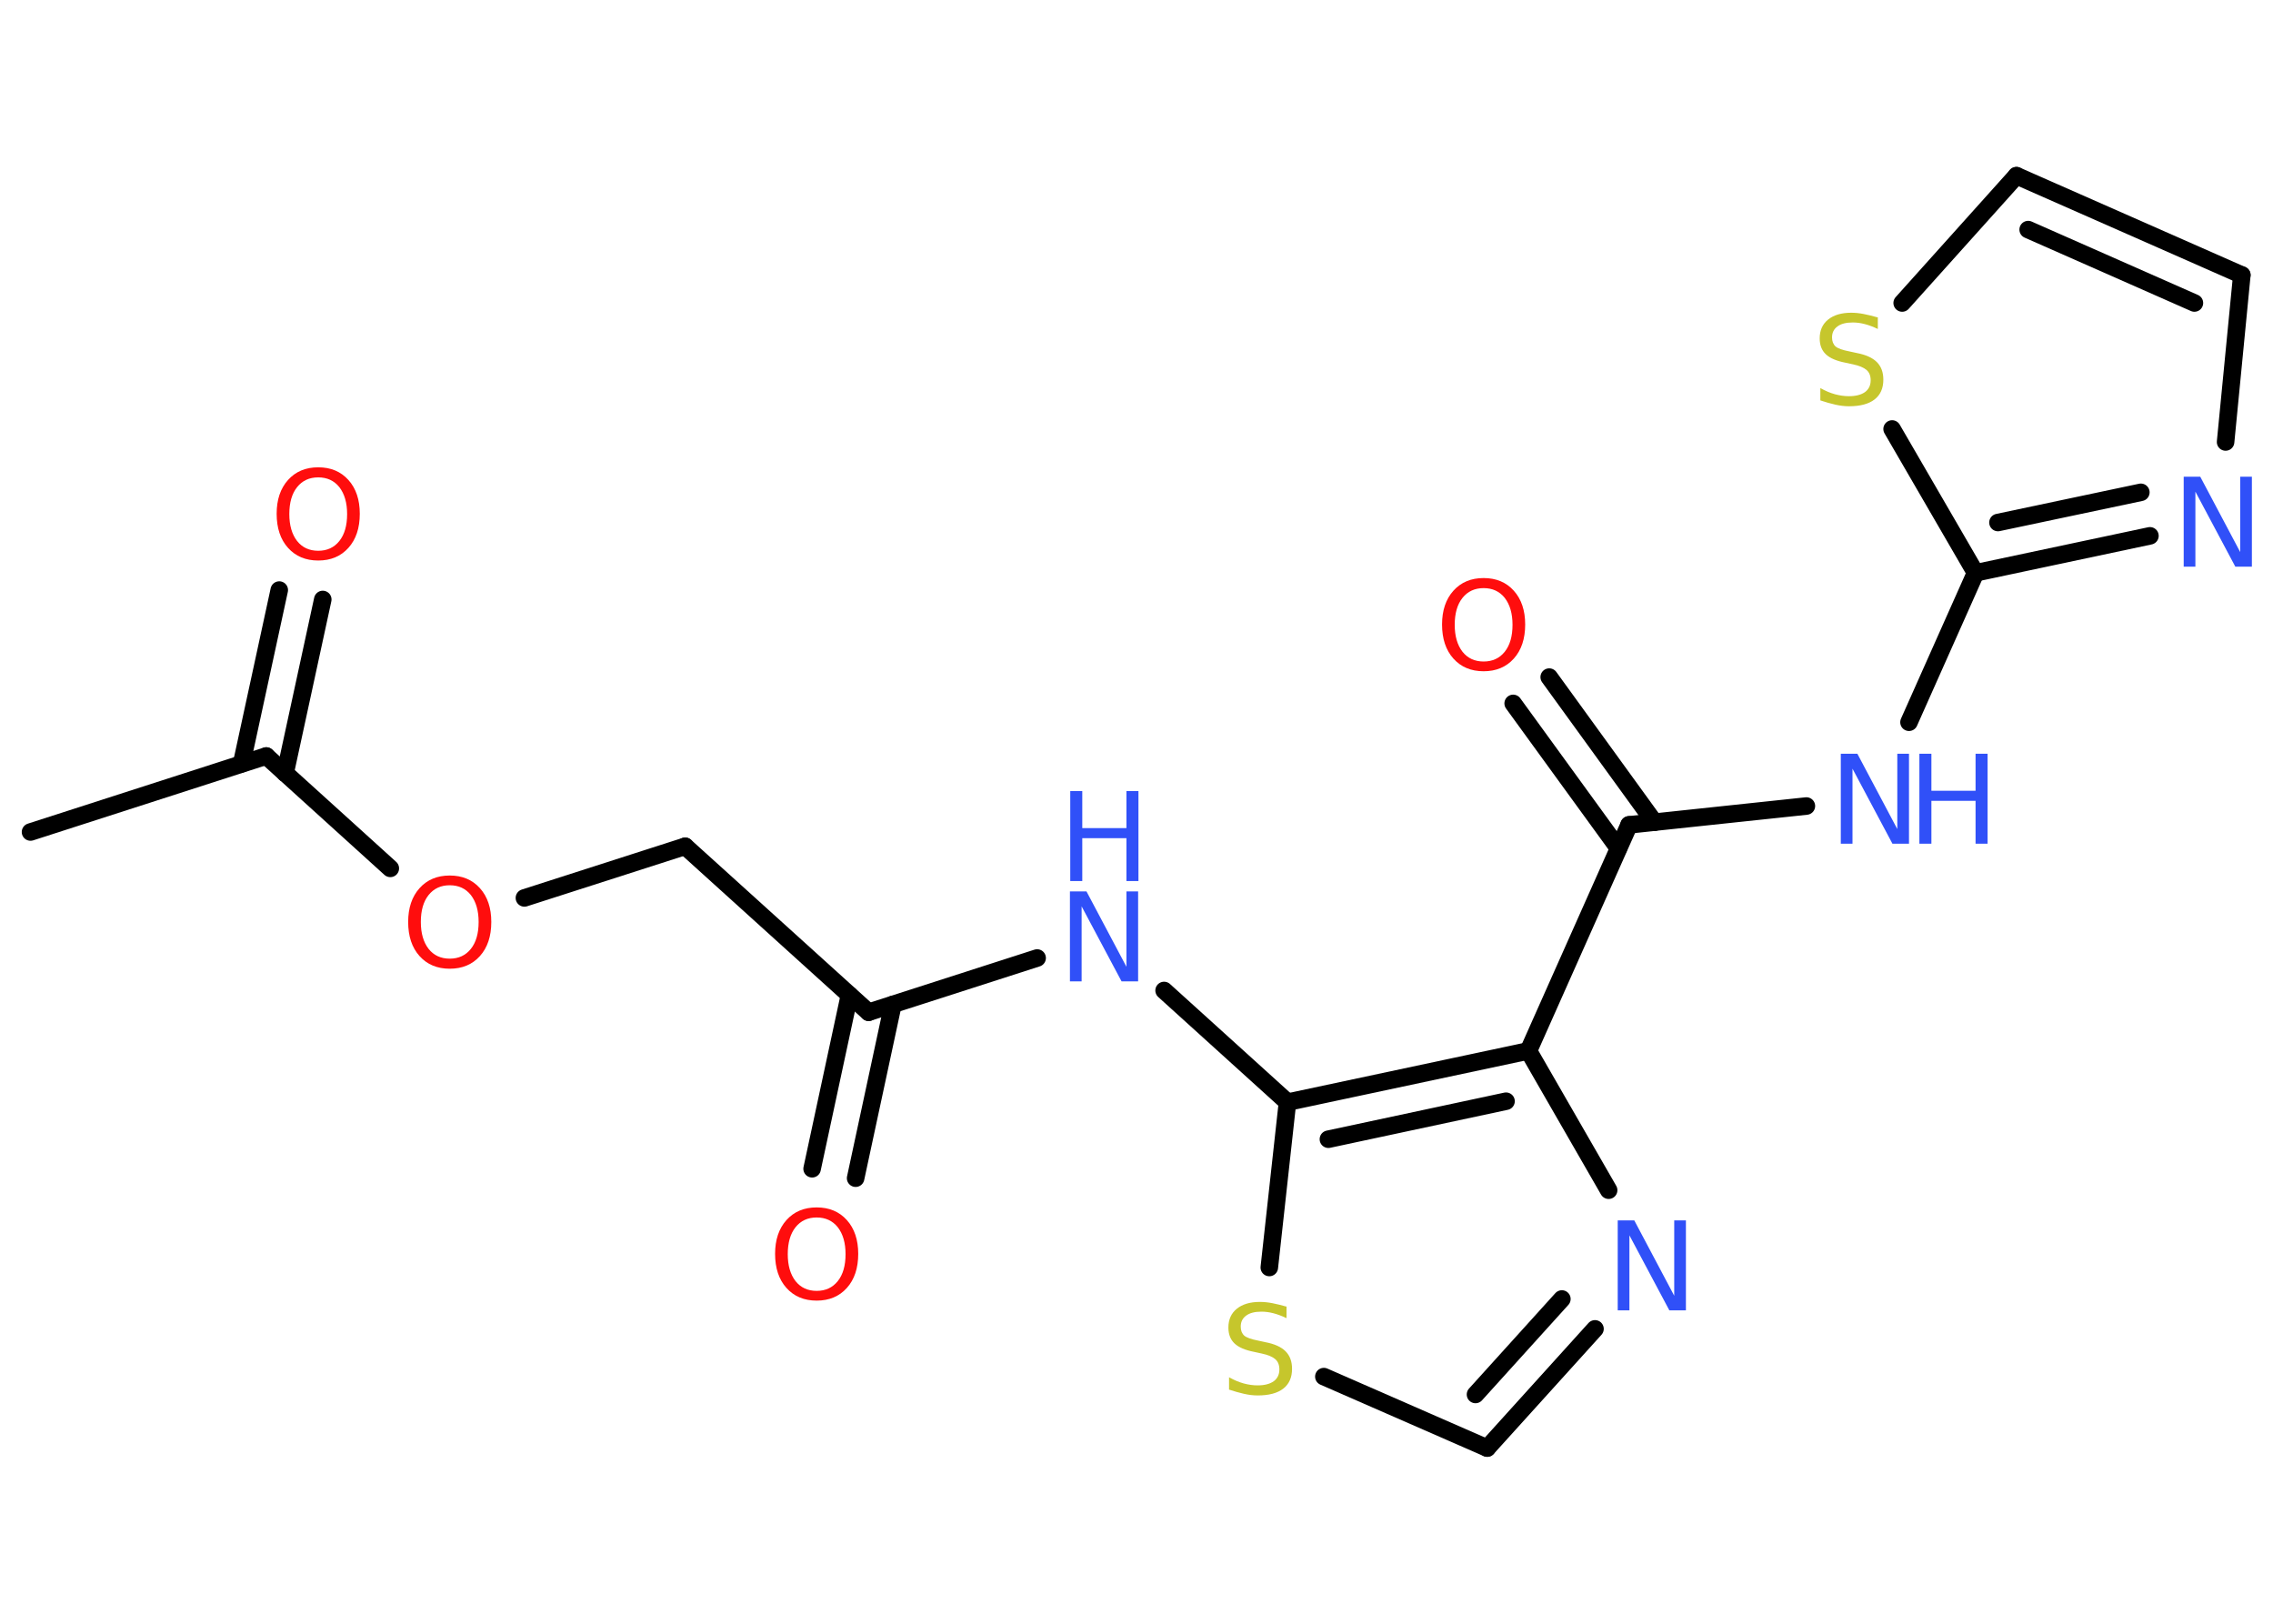 <?xml version='1.0' encoding='UTF-8'?>
<!DOCTYPE svg PUBLIC "-//W3C//DTD SVG 1.1//EN" "http://www.w3.org/Graphics/SVG/1.1/DTD/svg11.dtd">
<svg version='1.2' xmlns='http://www.w3.org/2000/svg' xmlns:xlink='http://www.w3.org/1999/xlink' width='70.0mm' height='50.0mm' viewBox='0 0 70.0 50.0'>
  <desc>Generated by the Chemistry Development Kit (http://github.com/cdk)</desc>
  <g stroke-linecap='round' stroke-linejoin='round' stroke='#000000' stroke-width='.54' fill='#3050F8'>
    <rect x='.0' y='.0' width='70.0' height='50.0' fill='#FFFFFF' stroke='none'/>
    <g id='mol1' class='mol'>
      <line id='mol1bnd1' class='bond' x1='.94' y1='25.62' x2='8.2' y2='23.28'/>
      <g id='mol1bnd2' class='bond'>
        <line x1='7.44' y1='23.52' x2='8.6' y2='18.17'/>
        <line x1='8.78' y1='23.81' x2='9.94' y2='18.46'/>
      </g>
      <line id='mol1bnd3' class='bond' x1='8.2' y1='23.28' x2='12.02' y2='26.74'/>
      <line id='mol1bnd4' class='bond' x1='16.15' y1='27.65' x2='21.1' y2='26.06'/>
      <line id='mol1bnd5' class='bond' x1='21.1' y1='26.06' x2='26.75' y2='31.17'/>
      <g id='mol1bnd6' class='bond'>
        <line x1='27.5' y1='30.93' x2='26.35' y2='36.28'/>
        <line x1='26.16' y1='30.64' x2='25.01' y2='35.99'/>
      </g>
      <line id='mol1bnd7' class='bond' x1='26.75' y1='31.17' x2='31.94' y2='29.5'/>
      <line id='mol1bnd8' class='bond' x1='35.85' y1='30.5' x2='39.65' y2='33.94'/>
      <line id='mol1bnd9' class='bond' x1='39.65' y1='33.94' x2='39.09' y2='39.03'/>
      <line id='mol1bnd10' class='bond' x1='40.77' y1='42.39' x2='45.8' y2='44.59'/>
      <g id='mol1bnd11' class='bond'>
        <line x1='45.8' y1='44.59' x2='49.12' y2='40.92'/>
        <line x1='45.44' y1='42.94' x2='48.1' y2='40.0'/>
      </g>
      <line id='mol1bnd12' class='bond' x1='49.54' y1='36.65' x2='47.07' y2='32.36'/>
      <g id='mol1bnd13' class='bond'>
        <line x1='47.07' y1='32.36' x2='39.65' y2='33.94'/>
        <line x1='46.38' y1='33.91' x2='40.91' y2='35.08'/>
      </g>
      <line id='mol1bnd14' class='bond' x1='47.07' y1='32.36' x2='50.17' y2='25.4'/>
      <g id='mol1bnd15' class='bond'>
        <line x1='49.84' y1='26.12' x2='46.6' y2='21.66'/>
        <line x1='50.95' y1='25.32' x2='47.71' y2='20.85'/>
      </g>
      <line id='mol1bnd16' class='bond' x1='50.17' y1='25.4' x2='55.63' y2='24.82'/>
      <line id='mol1bnd17' class='bond' x1='58.79' y1='22.24' x2='60.84' y2='17.64'/>
      <g id='mol1bnd18' class='bond'>
        <line x1='60.84' y1='17.64' x2='66.21' y2='16.5'/>
        <line x1='61.53' y1='16.09' x2='65.93' y2='15.16'/>
      </g>
      <line id='mol1bnd19' class='bond' x1='68.54' y1='13.61' x2='69.04' y2='8.47'/>
      <g id='mol1bnd20' class='bond'>
        <line x1='69.04' y1='8.47' x2='62.1' y2='5.41'/>
        <line x1='67.58' y1='9.33' x2='62.46' y2='7.07'/>
      </g>
      <line id='mol1bnd21' class='bond' x1='62.1' y1='5.41' x2='58.58' y2='9.33'/>
      <line id='mol1bnd22' class='bond' x1='60.84' y1='17.64' x2='58.27' y2='13.21'/>
      <path id='mol1atm3' class='atom' d='M9.8 14.7q-.41 .0 -.65 .3q-.24 .3 -.24 .83q.0 .52 .24 .83q.24 .3 .65 .3q.41 .0 .65 -.3q.24 -.3 .24 -.83q.0 -.52 -.24 -.83q-.24 -.3 -.65 -.3zM9.8 14.39q.58 .0 .93 .39q.35 .39 .35 1.04q.0 .66 -.35 1.05q-.35 .39 -.93 .39q-.58 .0 -.93 -.39q-.35 -.39 -.35 -1.05q.0 -.65 .35 -1.04q.35 -.39 .93 -.39z' stroke='none' fill='#FF0D0D'/>
      <path id='mol1atm4' class='atom' d='M13.85 27.26q-.41 .0 -.65 .3q-.24 .3 -.24 .83q.0 .52 .24 .83q.24 .3 .65 .3q.41 .0 .65 -.3q.24 -.3 .24 -.83q.0 -.52 -.24 -.83q-.24 -.3 -.65 -.3zM13.85 26.96q.58 .0 .93 .39q.35 .39 .35 1.04q.0 .66 -.35 1.05q-.35 .39 -.93 .39q-.58 .0 -.93 -.39q-.35 -.39 -.35 -1.05q.0 -.65 .35 -1.04q.35 -.39 .93 -.39z' stroke='none' fill='#FF0D0D'/>
      <path id='mol1atm7' class='atom' d='M25.15 37.49q-.41 .0 -.65 .3q-.24 .3 -.24 .83q.0 .52 .24 .83q.24 .3 .65 .3q.41 .0 .65 -.3q.24 -.3 .24 -.83q.0 -.52 -.24 -.83q-.24 -.3 -.65 -.3zM25.15 37.18q.58 .0 .93 .39q.35 .39 .35 1.04q.0 .66 -.35 1.05q-.35 .39 -.93 .39q-.58 .0 -.93 -.39q-.35 -.39 -.35 -1.05q.0 -.65 .35 -1.04q.35 -.39 .93 -.39z' stroke='none' fill='#FF0D0D'/>
      <g id='mol1atm8' class='atom'>
        <path d='M32.96 27.45h.5l1.23 2.32v-2.32h.36v2.77h-.51l-1.23 -2.31v2.31h-.36v-2.77z' stroke='none'/>
        <path d='M32.96 24.36h.37v1.14h1.36v-1.14h.37v2.77h-.37v-1.32h-1.36v1.32h-.37v-2.77z' stroke='none'/>
      </g>
      <path id='mol1atm10' class='atom' d='M39.62 40.23v.36q-.21 -.1 -.4 -.15q-.19 -.05 -.37 -.05q-.31 .0 -.47 .12q-.17 .12 -.17 .34q.0 .18 .11 .28q.11 .09 .42 .15l.23 .05q.42 .08 .62 .28q.2 .2 .2 .54q.0 .4 -.27 .61q-.27 .21 -.79 .21q-.2 .0 -.42 -.05q-.22 -.05 -.46 -.13v-.38q.23 .13 .45 .19q.22 .06 .43 .06q.32 .0 .5 -.13q.17 -.13 .17 -.36q.0 -.21 -.13 -.32q-.13 -.11 -.41 -.17l-.23 -.05q-.42 -.08 -.61 -.26q-.19 -.18 -.19 -.49q.0 -.37 .26 -.58q.26 -.21 .71 -.21q.19 .0 .39 .04q.2 .04 .41 .1z' stroke='none' fill='#C6C62C'/>
      <path id='mol1atm12' class='atom' d='M49.83 37.58h.5l1.23 2.32v-2.32h.36v2.77h-.51l-1.23 -2.31v2.31h-.36v-2.77z' stroke='none'/>
      <path id='mol1atm15' class='atom' d='M45.69 18.11q-.41 .0 -.65 .3q-.24 .3 -.24 .83q.0 .52 .24 .83q.24 .3 .65 .3q.41 .0 .65 -.3q.24 -.3 .24 -.83q.0 -.52 -.24 -.83q-.24 -.3 -.65 -.3zM45.69 17.8q.58 .0 .93 .39q.35 .39 .35 1.04q.0 .66 -.35 1.05q-.35 .39 -.93 .39q-.58 .0 -.93 -.39q-.35 -.39 -.35 -1.05q.0 -.65 .35 -1.04q.35 -.39 .93 -.39z' stroke='none' fill='#FF0D0D'/>
      <g id='mol1atm16' class='atom'>
        <path d='M56.7 23.21h.5l1.23 2.32v-2.32h.36v2.77h-.51l-1.23 -2.31v2.31h-.36v-2.77z' stroke='none'/>
        <path d='M59.11 23.21h.37v1.14h1.36v-1.14h.37v2.77h-.37v-1.32h-1.36v1.32h-.37v-2.77z' stroke='none'/>
      </g>
      <path id='mol1atm18' class='atom' d='M67.26 14.68h.5l1.23 2.32v-2.32h.36v2.77h-.51l-1.23 -2.31v2.31h-.36v-2.77z' stroke='none'/>
      <path id='mol1atm21' class='atom' d='M57.83 9.77v.36q-.21 -.1 -.4 -.15q-.19 -.05 -.37 -.05q-.31 .0 -.47 .12q-.17 .12 -.17 .34q.0 .18 .11 .28q.11 .09 .42 .15l.23 .05q.42 .08 .62 .28q.2 .2 .2 .54q.0 .4 -.27 .61q-.27 .21 -.79 .21q-.2 .0 -.42 -.05q-.22 -.05 -.46 -.13v-.38q.23 .13 .45 .19q.22 .06 .43 .06q.32 .0 .5 -.13q.17 -.13 .17 -.36q.0 -.21 -.13 -.32q-.13 -.11 -.41 -.17l-.23 -.05q-.42 -.08 -.61 -.26q-.19 -.18 -.19 -.49q.0 -.37 .26 -.58q.26 -.21 .71 -.21q.19 .0 .39 .04q.2 .04 .41 .1z' stroke='none' fill='#C6C62C'/>
    </g>
  </g>
</svg>
